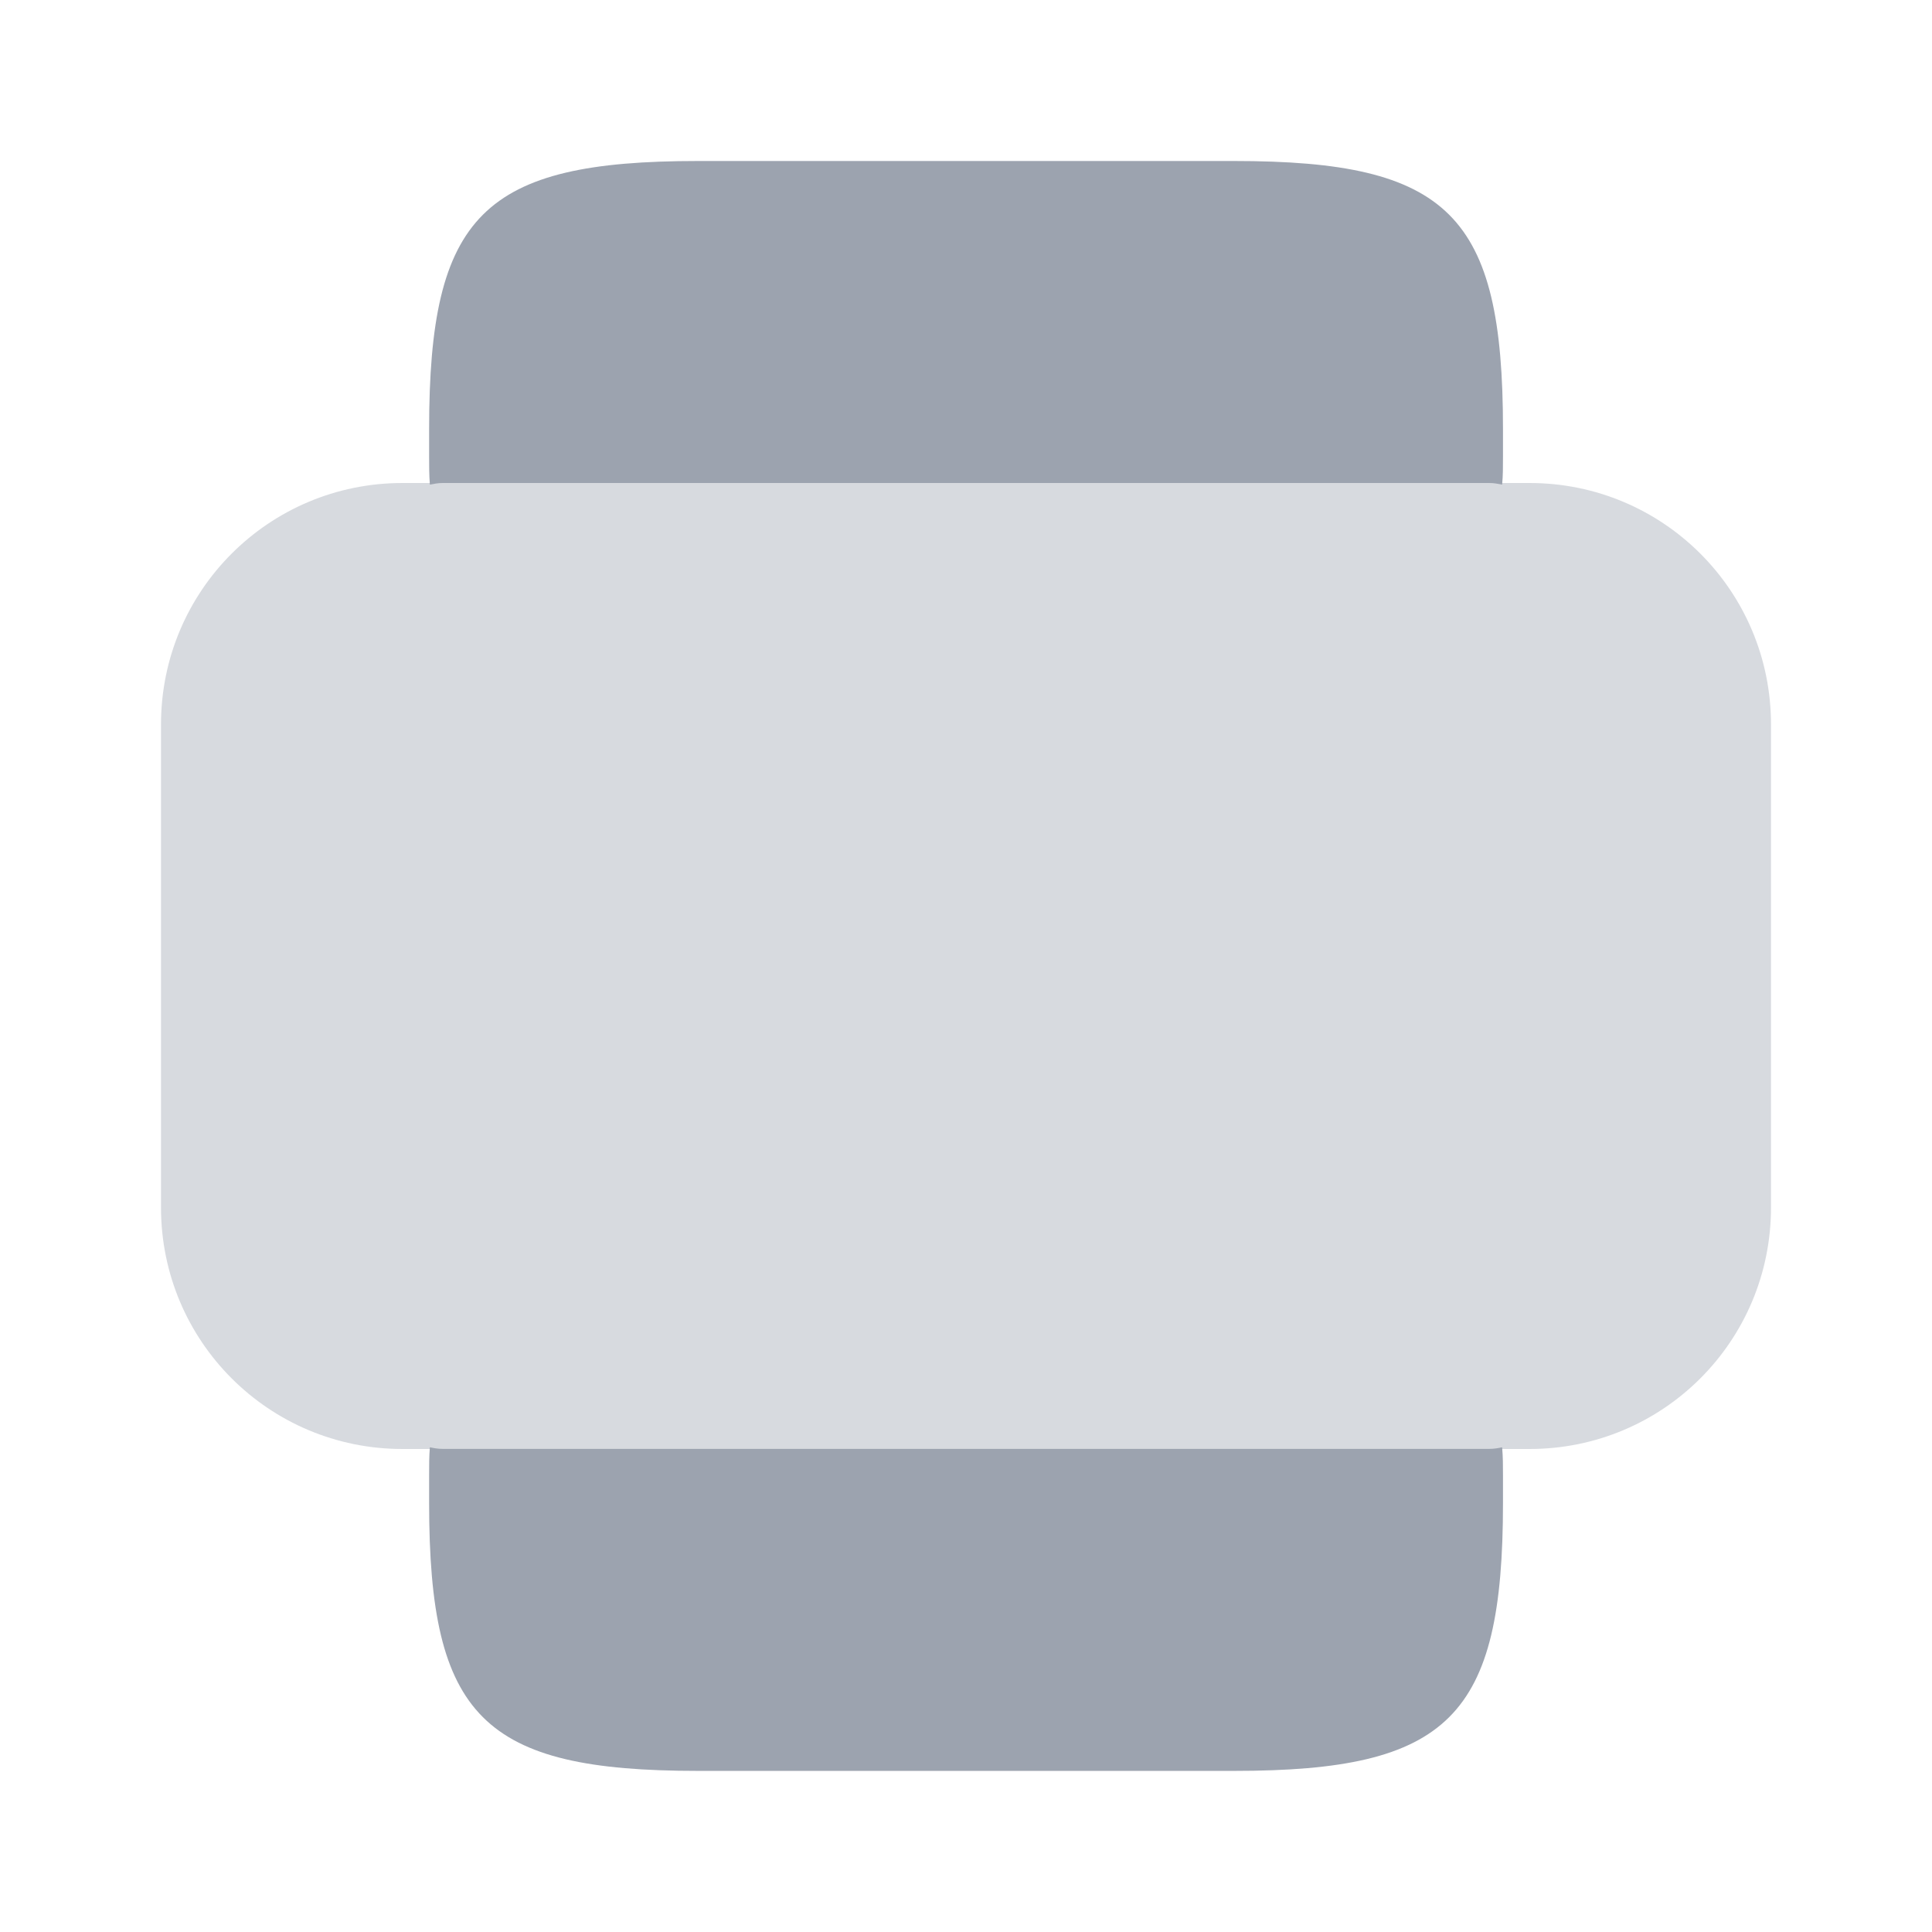 <svg width="18" height="18" viewBox="0 0 18 18" fill="none" xmlns="http://www.w3.org/2000/svg">
<path opacity="0.4" d="M1.5 6.75V11.25C1.5 12.495 2.505 13.5 3.75 13.5H14.25C15.495 13.5 16.5 12.495 16.5 11.25V6.75C16.5 5.505 15.495 4.5 14.25 4.5H3.75C2.505 4.5 1.5 5.505 1.5 6.75Z" fill="#9CA3AF"/>
<path d="M3.998 3.998V4.253C3.998 4.343 3.998 4.425 4.005 4.515C4.043 4.508 4.08 4.5 4.125 4.5H5.25H12.75H13.875C13.92 4.5 13.958 4.508 13.995 4.515C14.003 4.433 14.003 4.35 14.003 4.253V3.998C14.003 2.002 13.5 1.5 11.498 1.5H6.503C4.5 1.5 3.998 2.002 3.998 3.998Z" fill="#9CA3AF"/>
<path d="M13.875 13.499H12.75H5.25H4.125C4.08 13.499 4.043 13.492 4.005 13.484C3.998 13.567 3.998 13.649 3.998 13.747V14.002C3.998 15.997 4.5 16.499 6.503 16.499H11.498C13.5 16.499 14.003 15.997 14.003 14.002V13.747C14.003 13.657 14.003 13.574 13.995 13.484C13.958 13.492 13.92 13.499 13.875 13.499Z" fill="#9CA3AF"/>
</svg>
